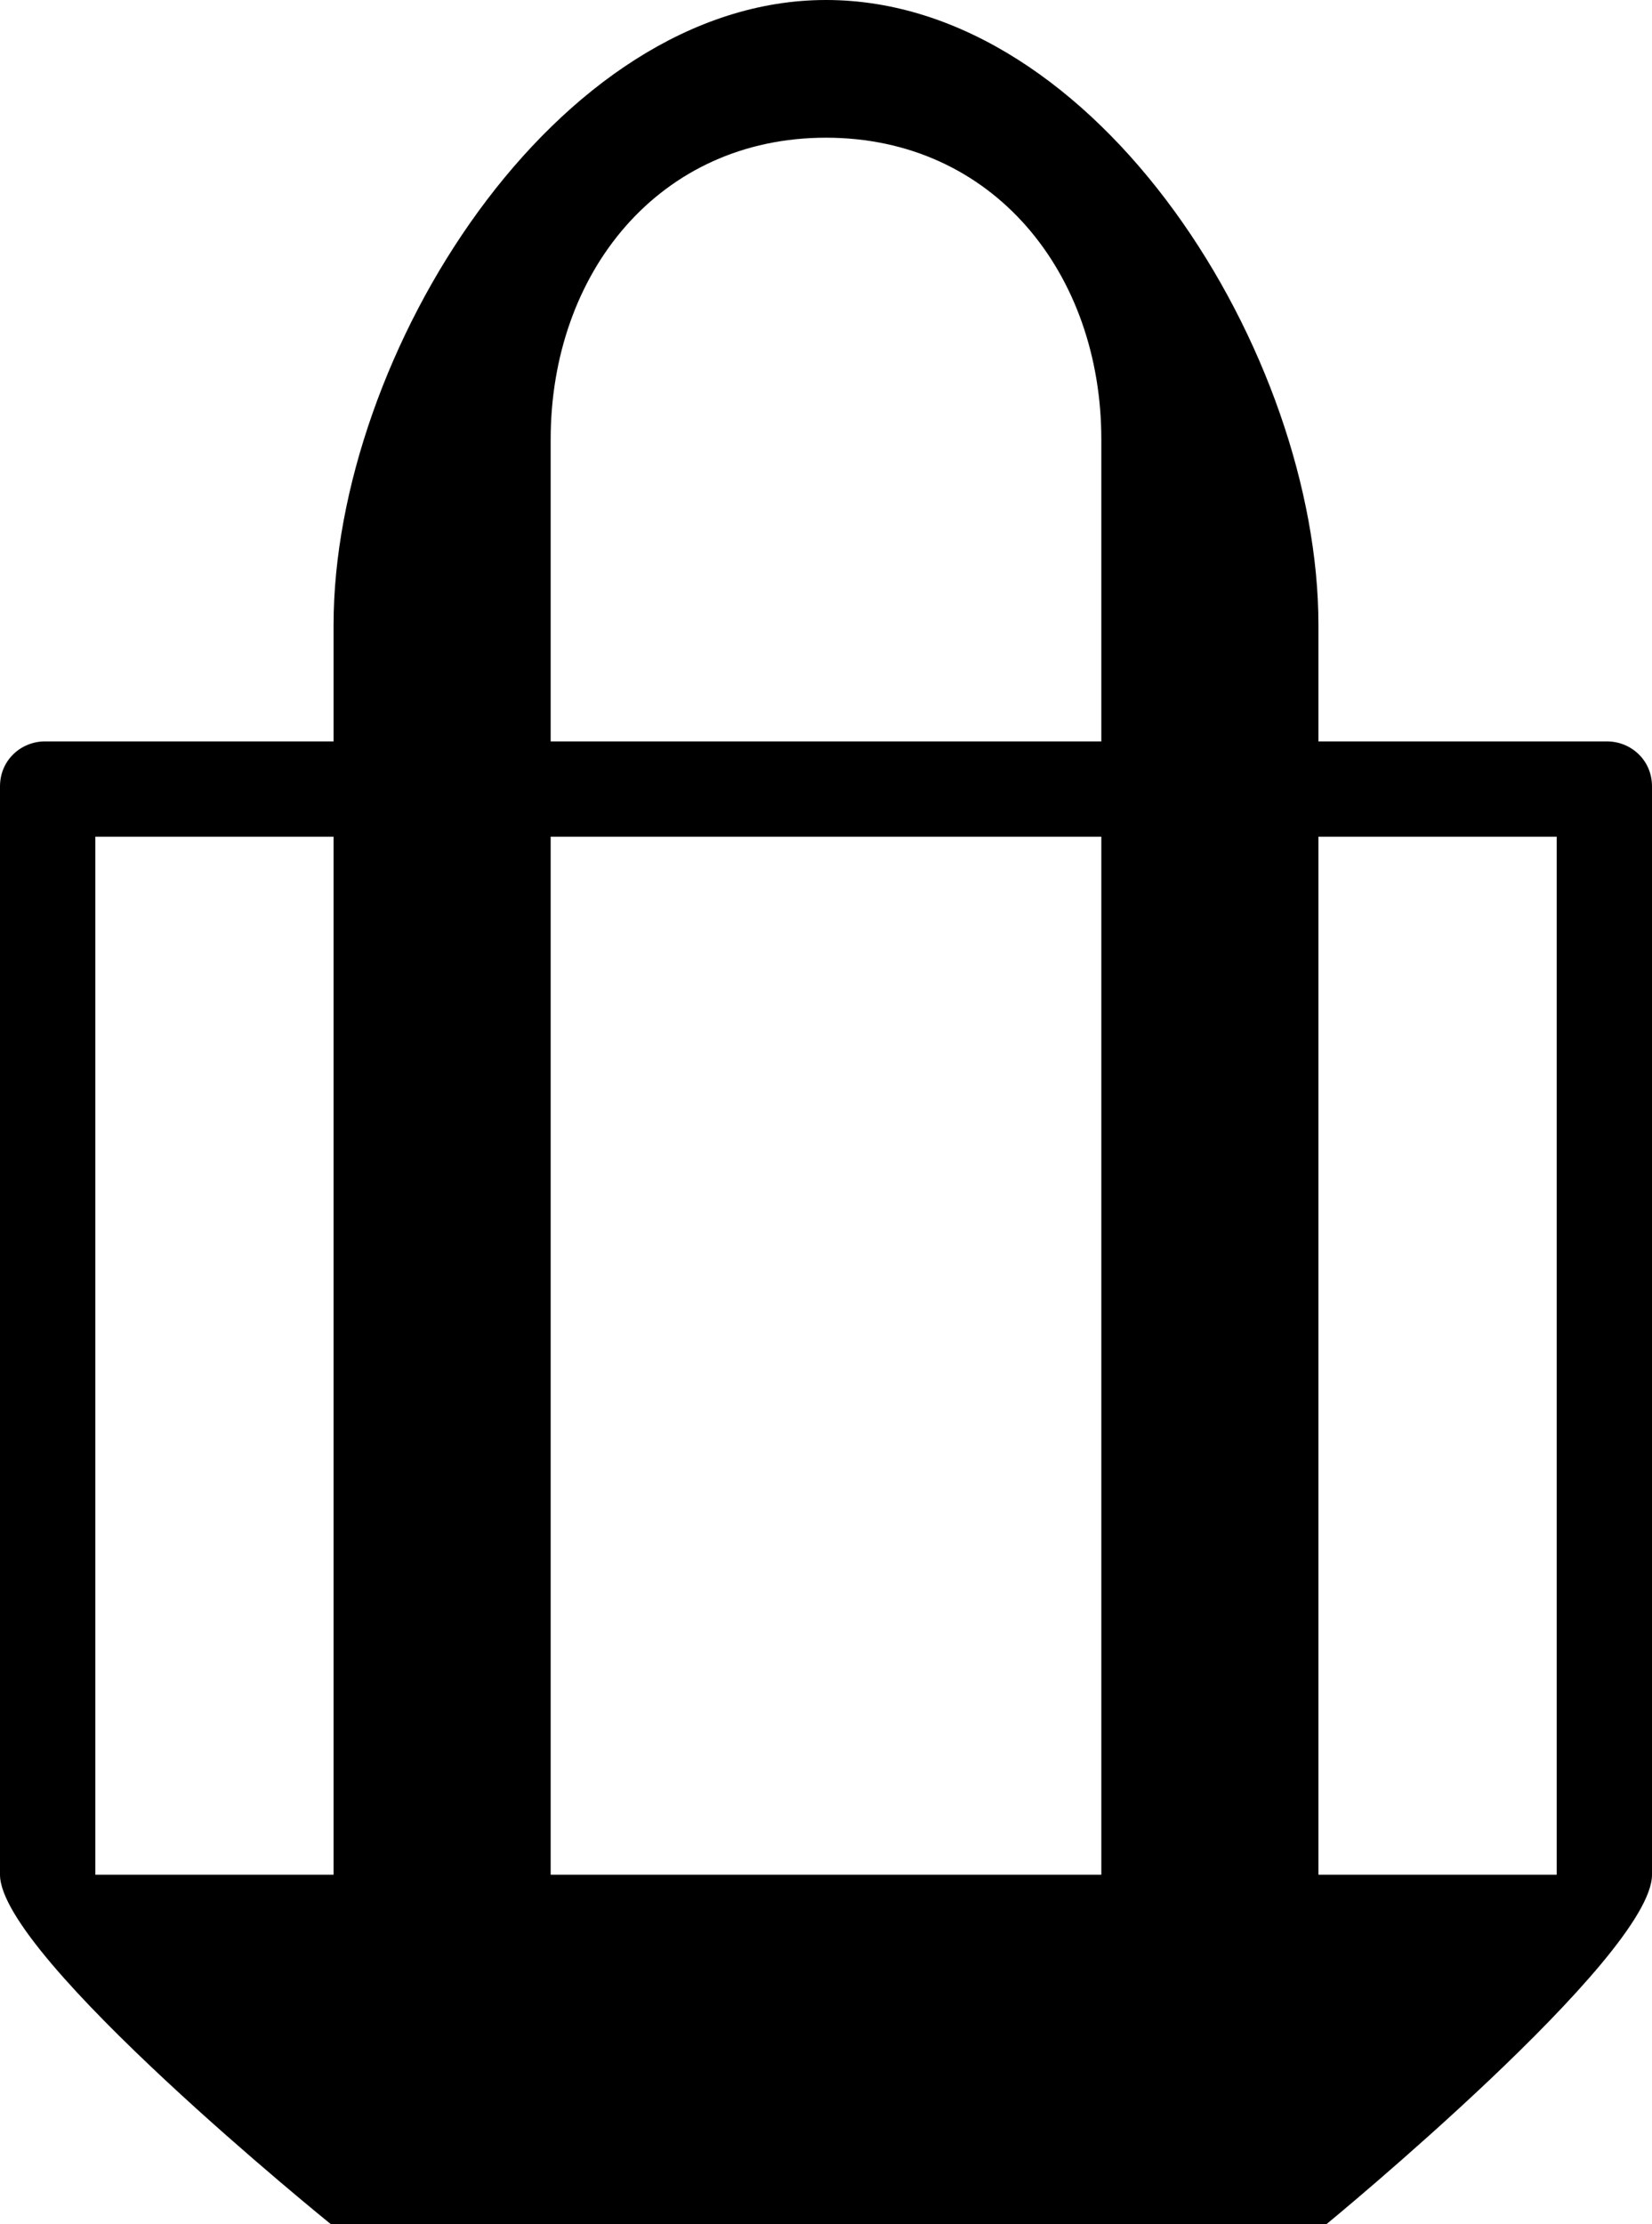 <svg xmlns="http://www.w3.org/2000/svg" xmlns:xlink="http://www.w3.org/1999/xlink" version="1.1" id="Layer_1" x="0px" y="0px" width="74.286px" height="100px" viewBox="14.358 142.499 74.286 100" enable-background="new 14.358 142.499 74.286 100" xml:space="preserve">
<path d="M88.644,177.856v48.929c0,3.69-14.643,15.714-14.643,15.714H29.239c0,0-14.881-12.023-14.881-15.714v-48.929  c0-1.19,0.953-2.024,2.024-2.024h12.976v-5.237c0-12.144,10-28.096,22.143-28.096c12.262,0,22.143,15.952,22.143,28.096v5.237H86.62  C87.691,175.832,88.644,176.666,88.644,177.856z M18.644,180.118v46.667h10.714v-46.667H18.644z M39.12,175.832h24.762v-13.571  c0-7.5-4.881-13.571-12.381-13.571s-12.381,6.071-12.381,13.571V175.832z M63.882,226.785v-46.667H39.12v46.667H63.882z   M73.644,180.118v46.667h10.715v-46.667H73.644z"/>
</svg>